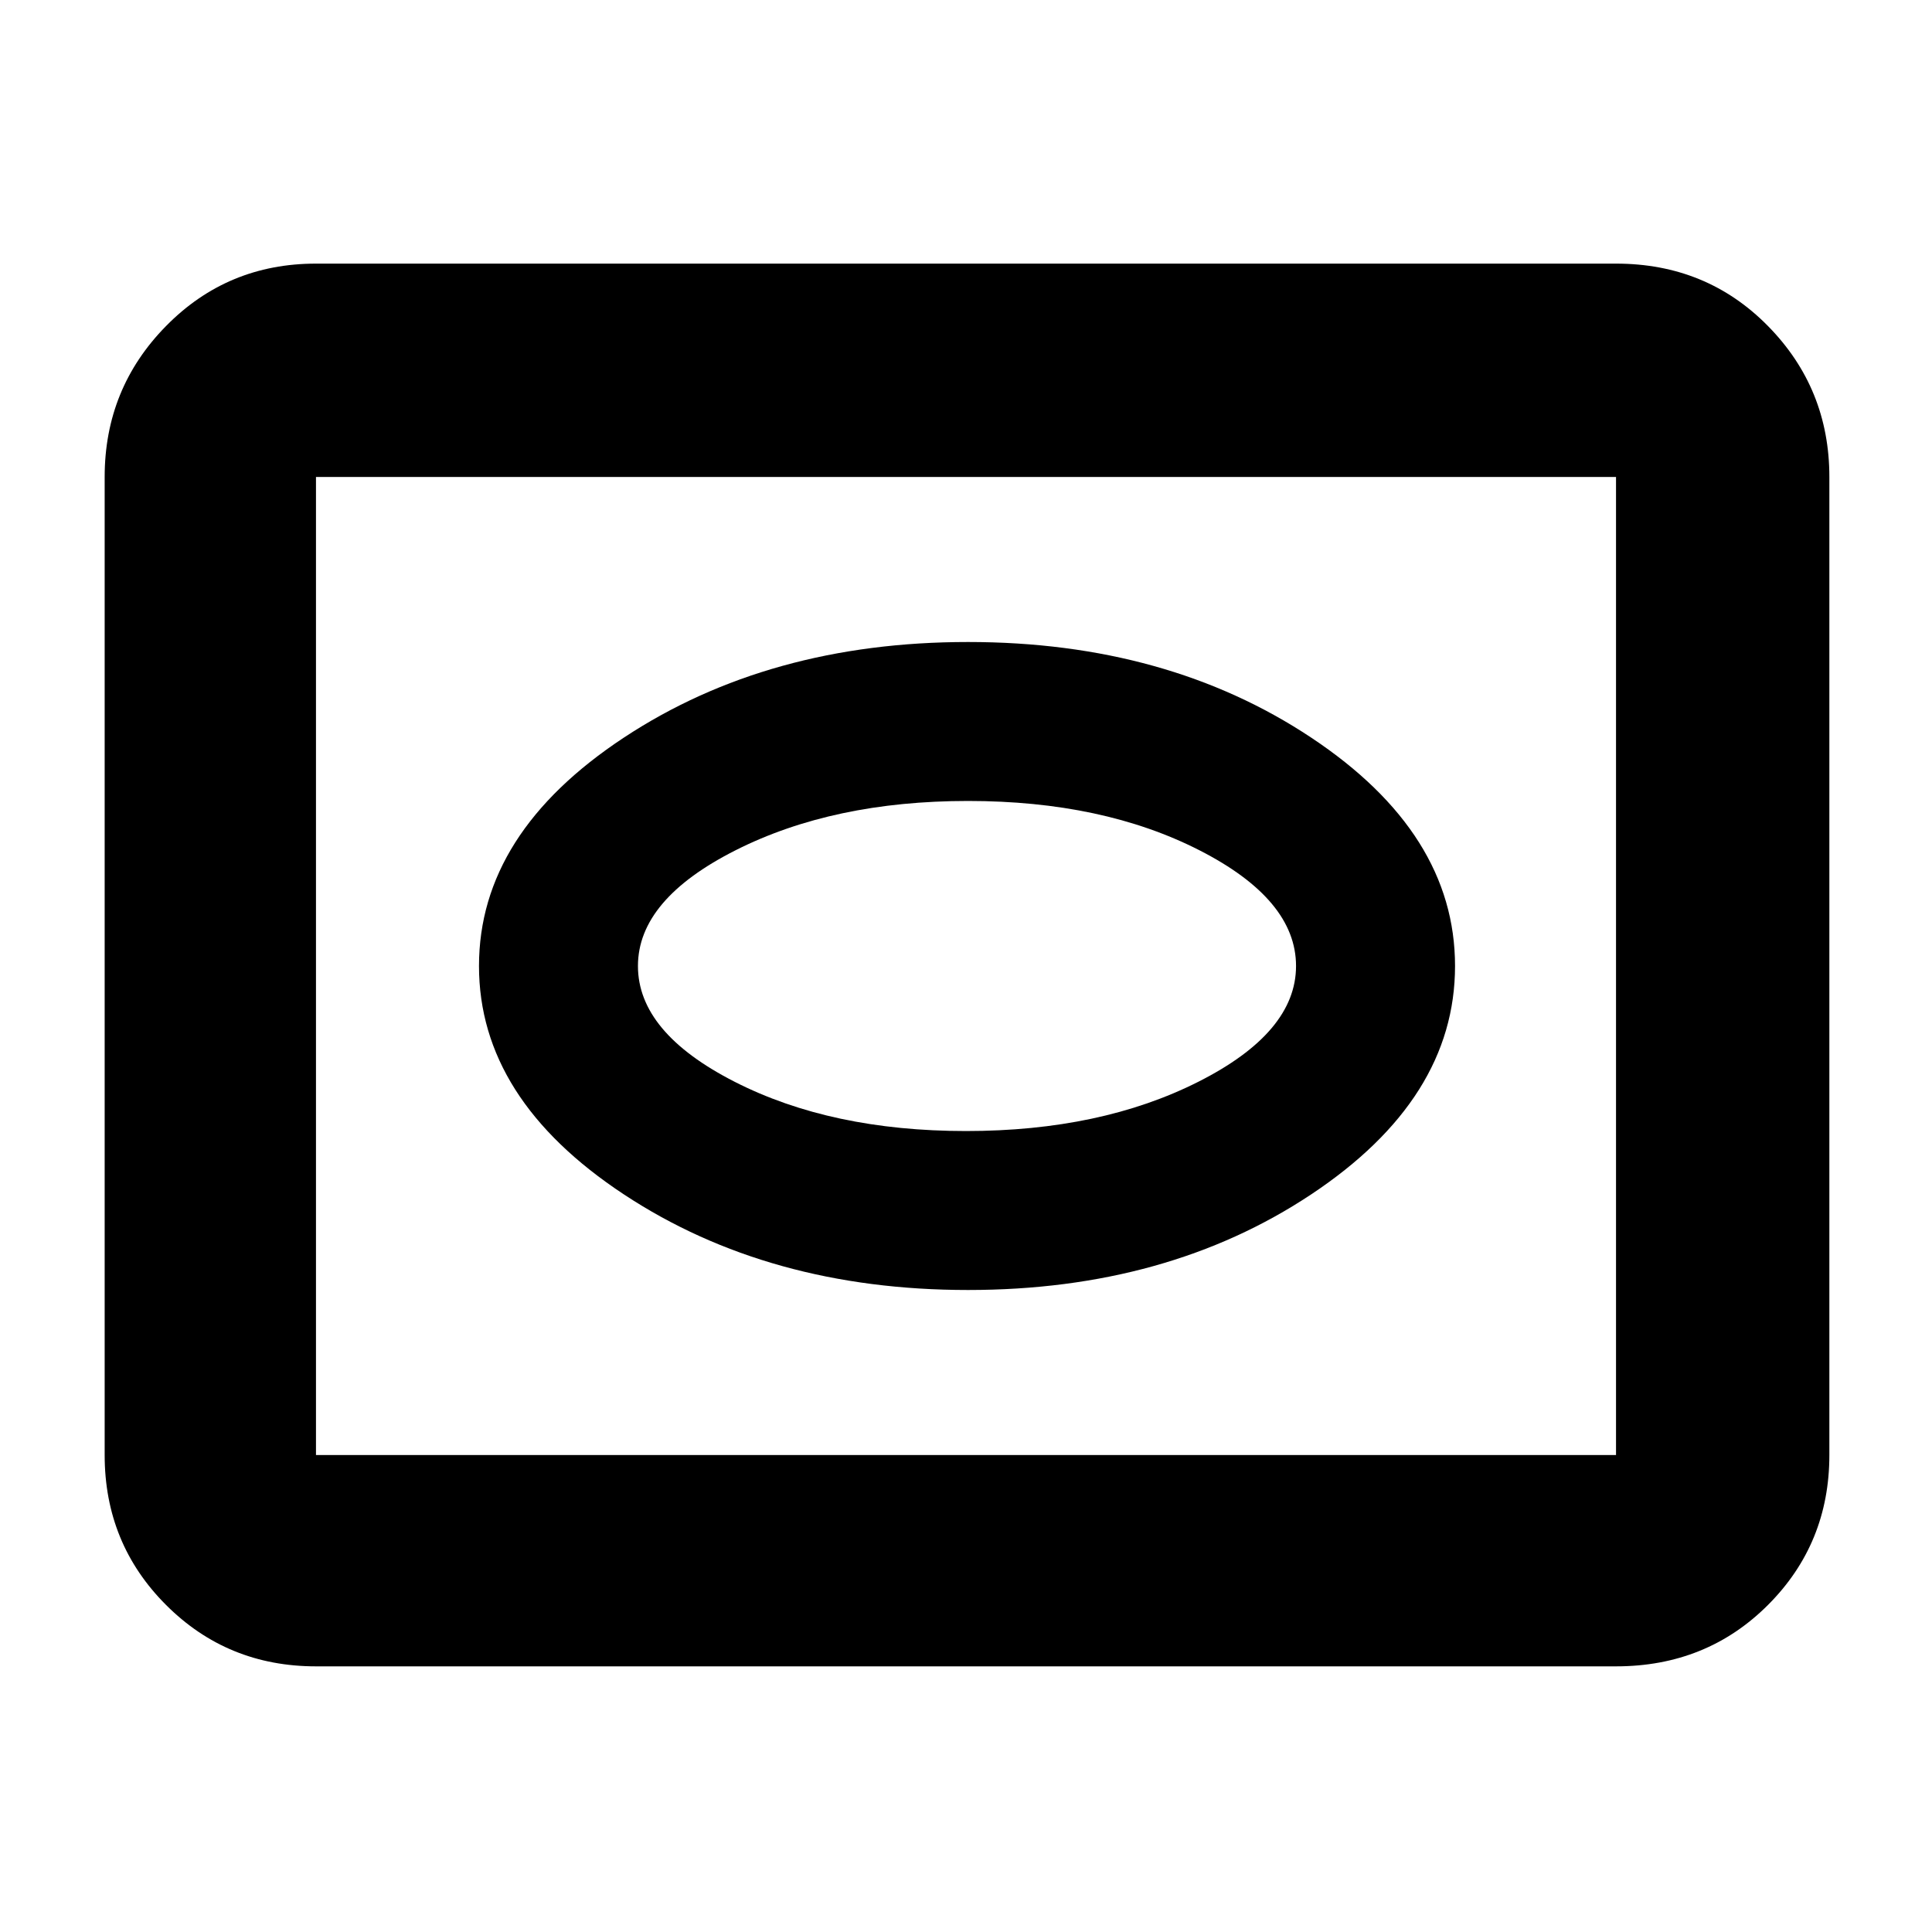 <svg xmlns="http://www.w3.org/2000/svg" height="40" width="40"><path d="M20.042 26.708q4.125 0 7.104-1.979T30.125 20q0-2.75-2.979-4.729t-7.104-1.979q-4.125 0-7.125 1.979t-3 4.729q0 2.75 3 4.729t7.125 1.979ZM20 23.417q-2.792 0-4.792-1.021t-2-2.396q0-1.375 2.021-2.396t4.813-1.021q2.791 0 4.791 1.021 2 1.021 2 2.396t-2.021 2.396q-2.02 1.021-4.812 1.021ZM6.542 34.5q-1.834 0-3.104-1.271-1.271-1.271-1.271-3.104V9.875q0-1.833 1.271-3.125 1.27-1.292 3.104-1.292h26.916q1.875 0 3.146 1.292t1.271 3.125v20.25q0 1.833-1.271 3.104-1.271 1.271-3.146 1.271Zm0-4.375h26.916V9.875H6.542v20.25ZM20 20Z"/></svg>